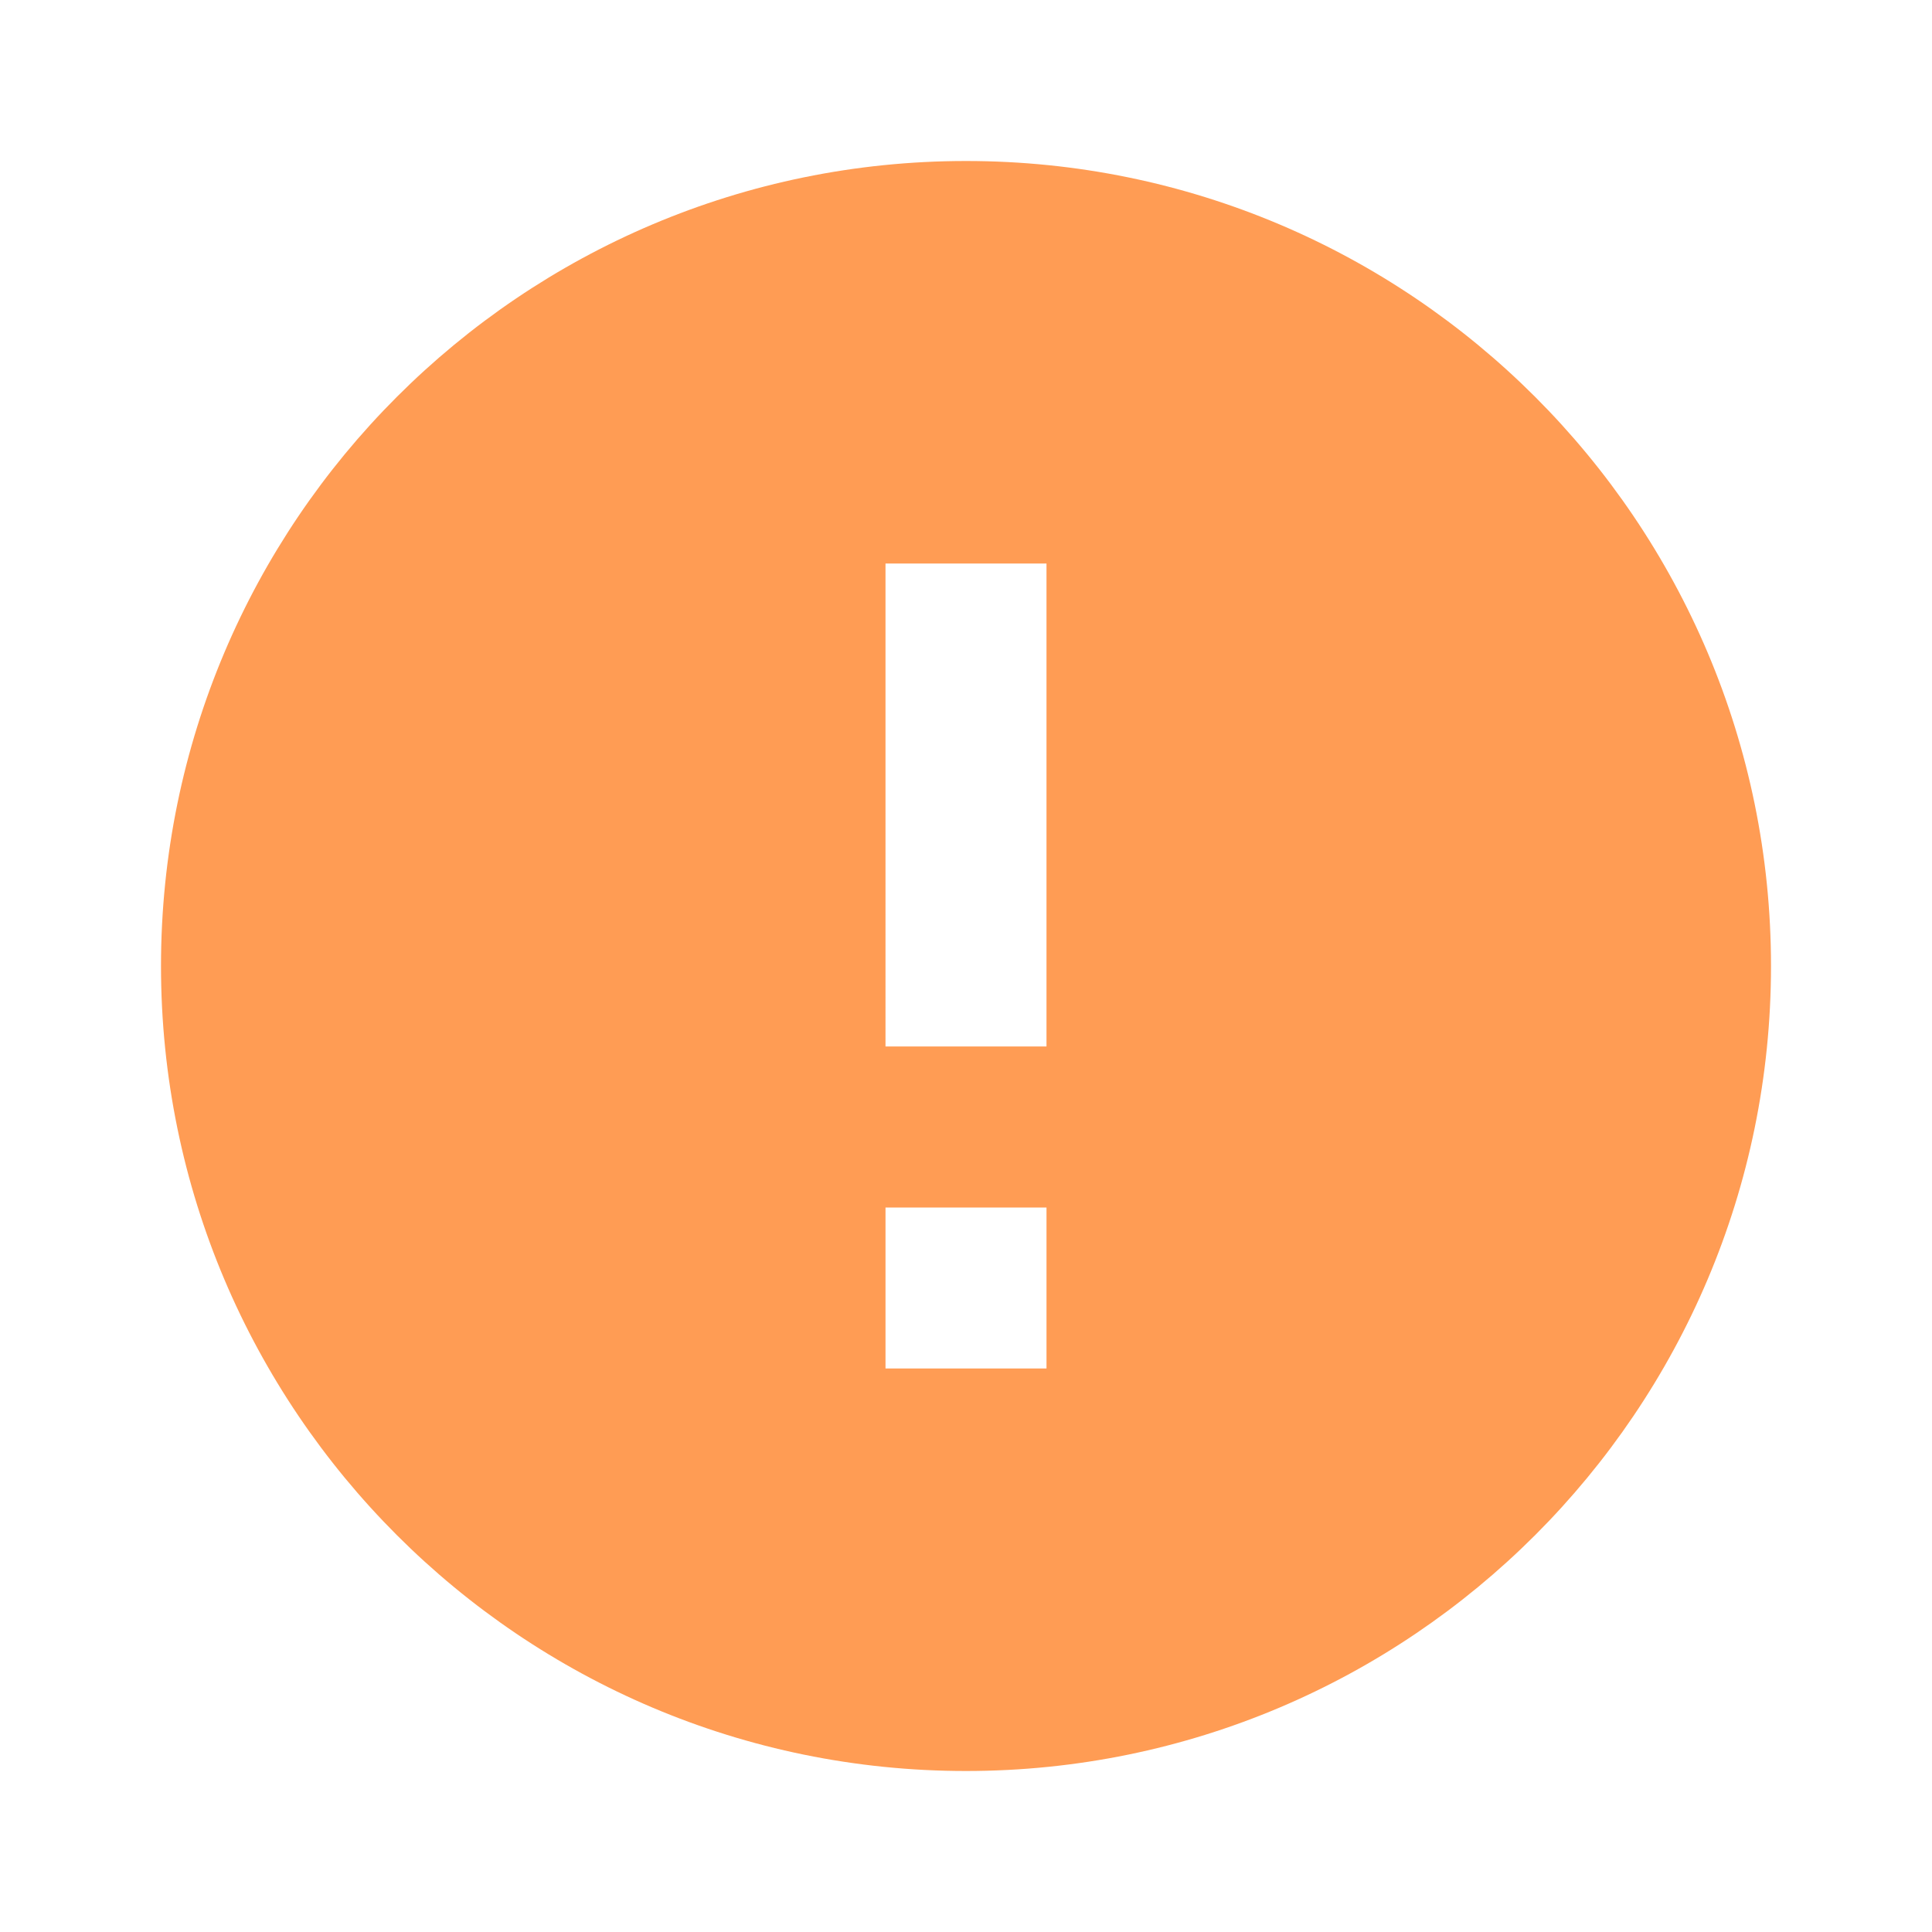 ﻿<svg xmlns="http://www.w3.org/2000/svg" width="24" height="24" viewBox="0 0 24 24" fill="#FF9C54">
    <path d="M12 2C6.48 2 2 6.48 2 12s4.48 10 10 10 10-4.48 10-10S17.52 2 12 2zm1 15h-2v-2h2v2zm0-4h-2V7h2v6z" />
</svg>
